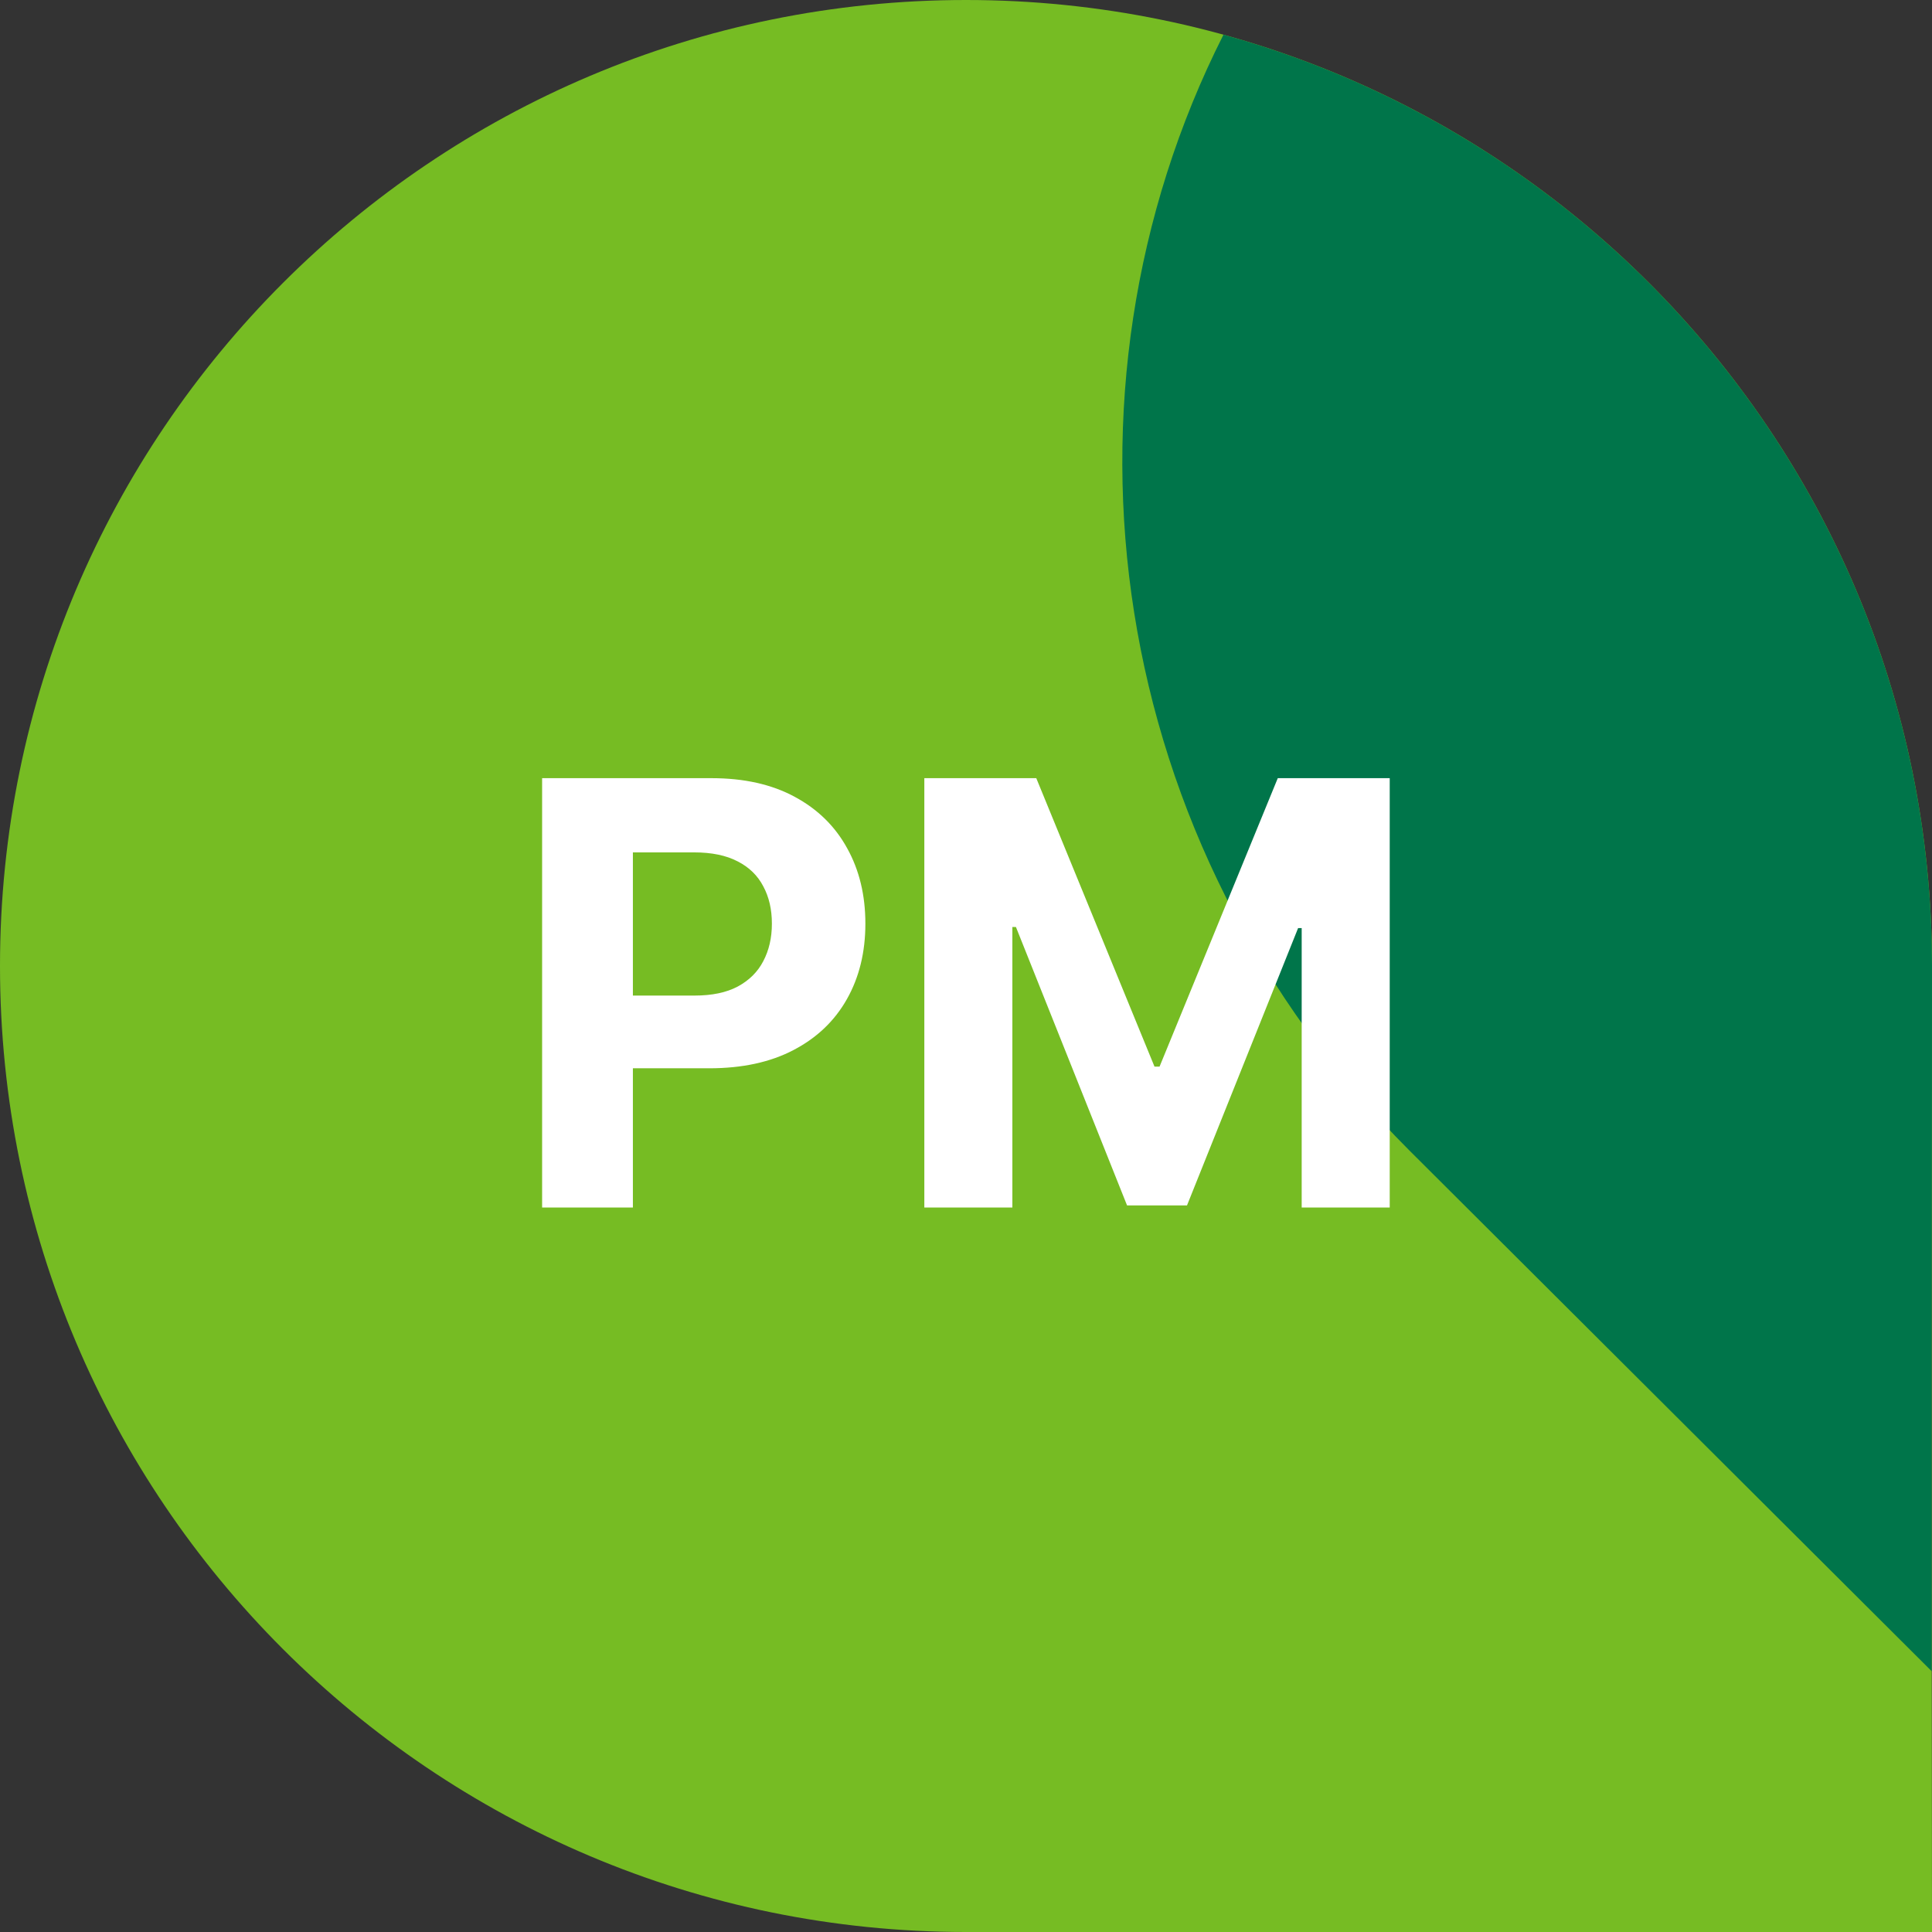 <svg width="72" height="72" viewBox="0 0 72 72" fill="none" xmlns="http://www.w3.org/2000/svg">
<rect x="0" y="0" width="72" height="72" fill="#333333" stroke="none"/>
<path d="M72 36C72 46.221 71.966 46.306 72 72C65.5 72 45.661 72 36 72C16.118 72 0 55.882 0 36C0 16.118 16.118 0 36 0C55.882 0 72 16.118 72 36Z" fill="#76BC23"/>
<path fill-rule="evenodd" clip-rule="evenodd" d="M71.993 43.78C71.997 41.447 72 39.23 72 36C72 19.441 60.819 5.492 45.595 1.293C38.843 14.655 41.167 31.518 52.52 42.871L71.989 62.282C71.98 52.064 71.987 47.755 71.993 43.78Z" fill="#00754A"/>
<path d="M20.203 45V29H26.516C27.729 29 28.763 29.232 29.617 29.695C30.471 30.154 31.122 30.792 31.57 31.609C32.023 32.422 32.25 33.359 32.25 34.422C32.25 35.484 32.021 36.422 31.562 37.234C31.104 38.047 30.44 38.68 29.57 39.133C28.706 39.586 27.659 39.812 26.43 39.812H22.406V37.102H25.883C26.534 37.102 27.07 36.99 27.492 36.766C27.919 36.536 28.237 36.221 28.445 35.82C28.659 35.414 28.766 34.948 28.766 34.422C28.766 33.891 28.659 33.427 28.445 33.031C28.237 32.63 27.919 32.32 27.492 32.102C27.065 31.878 26.523 31.766 25.867 31.766H23.586V45H20.203Z" fill="white"/>
<path d="M34.447 29H38.619L43.025 39.75H43.213L47.619 29H51.791V45H48.51V34.586H48.377L44.236 44.922H42.002L37.861 34.547H37.728V45H34.447V29Z" fill="white"/>
</svg>
